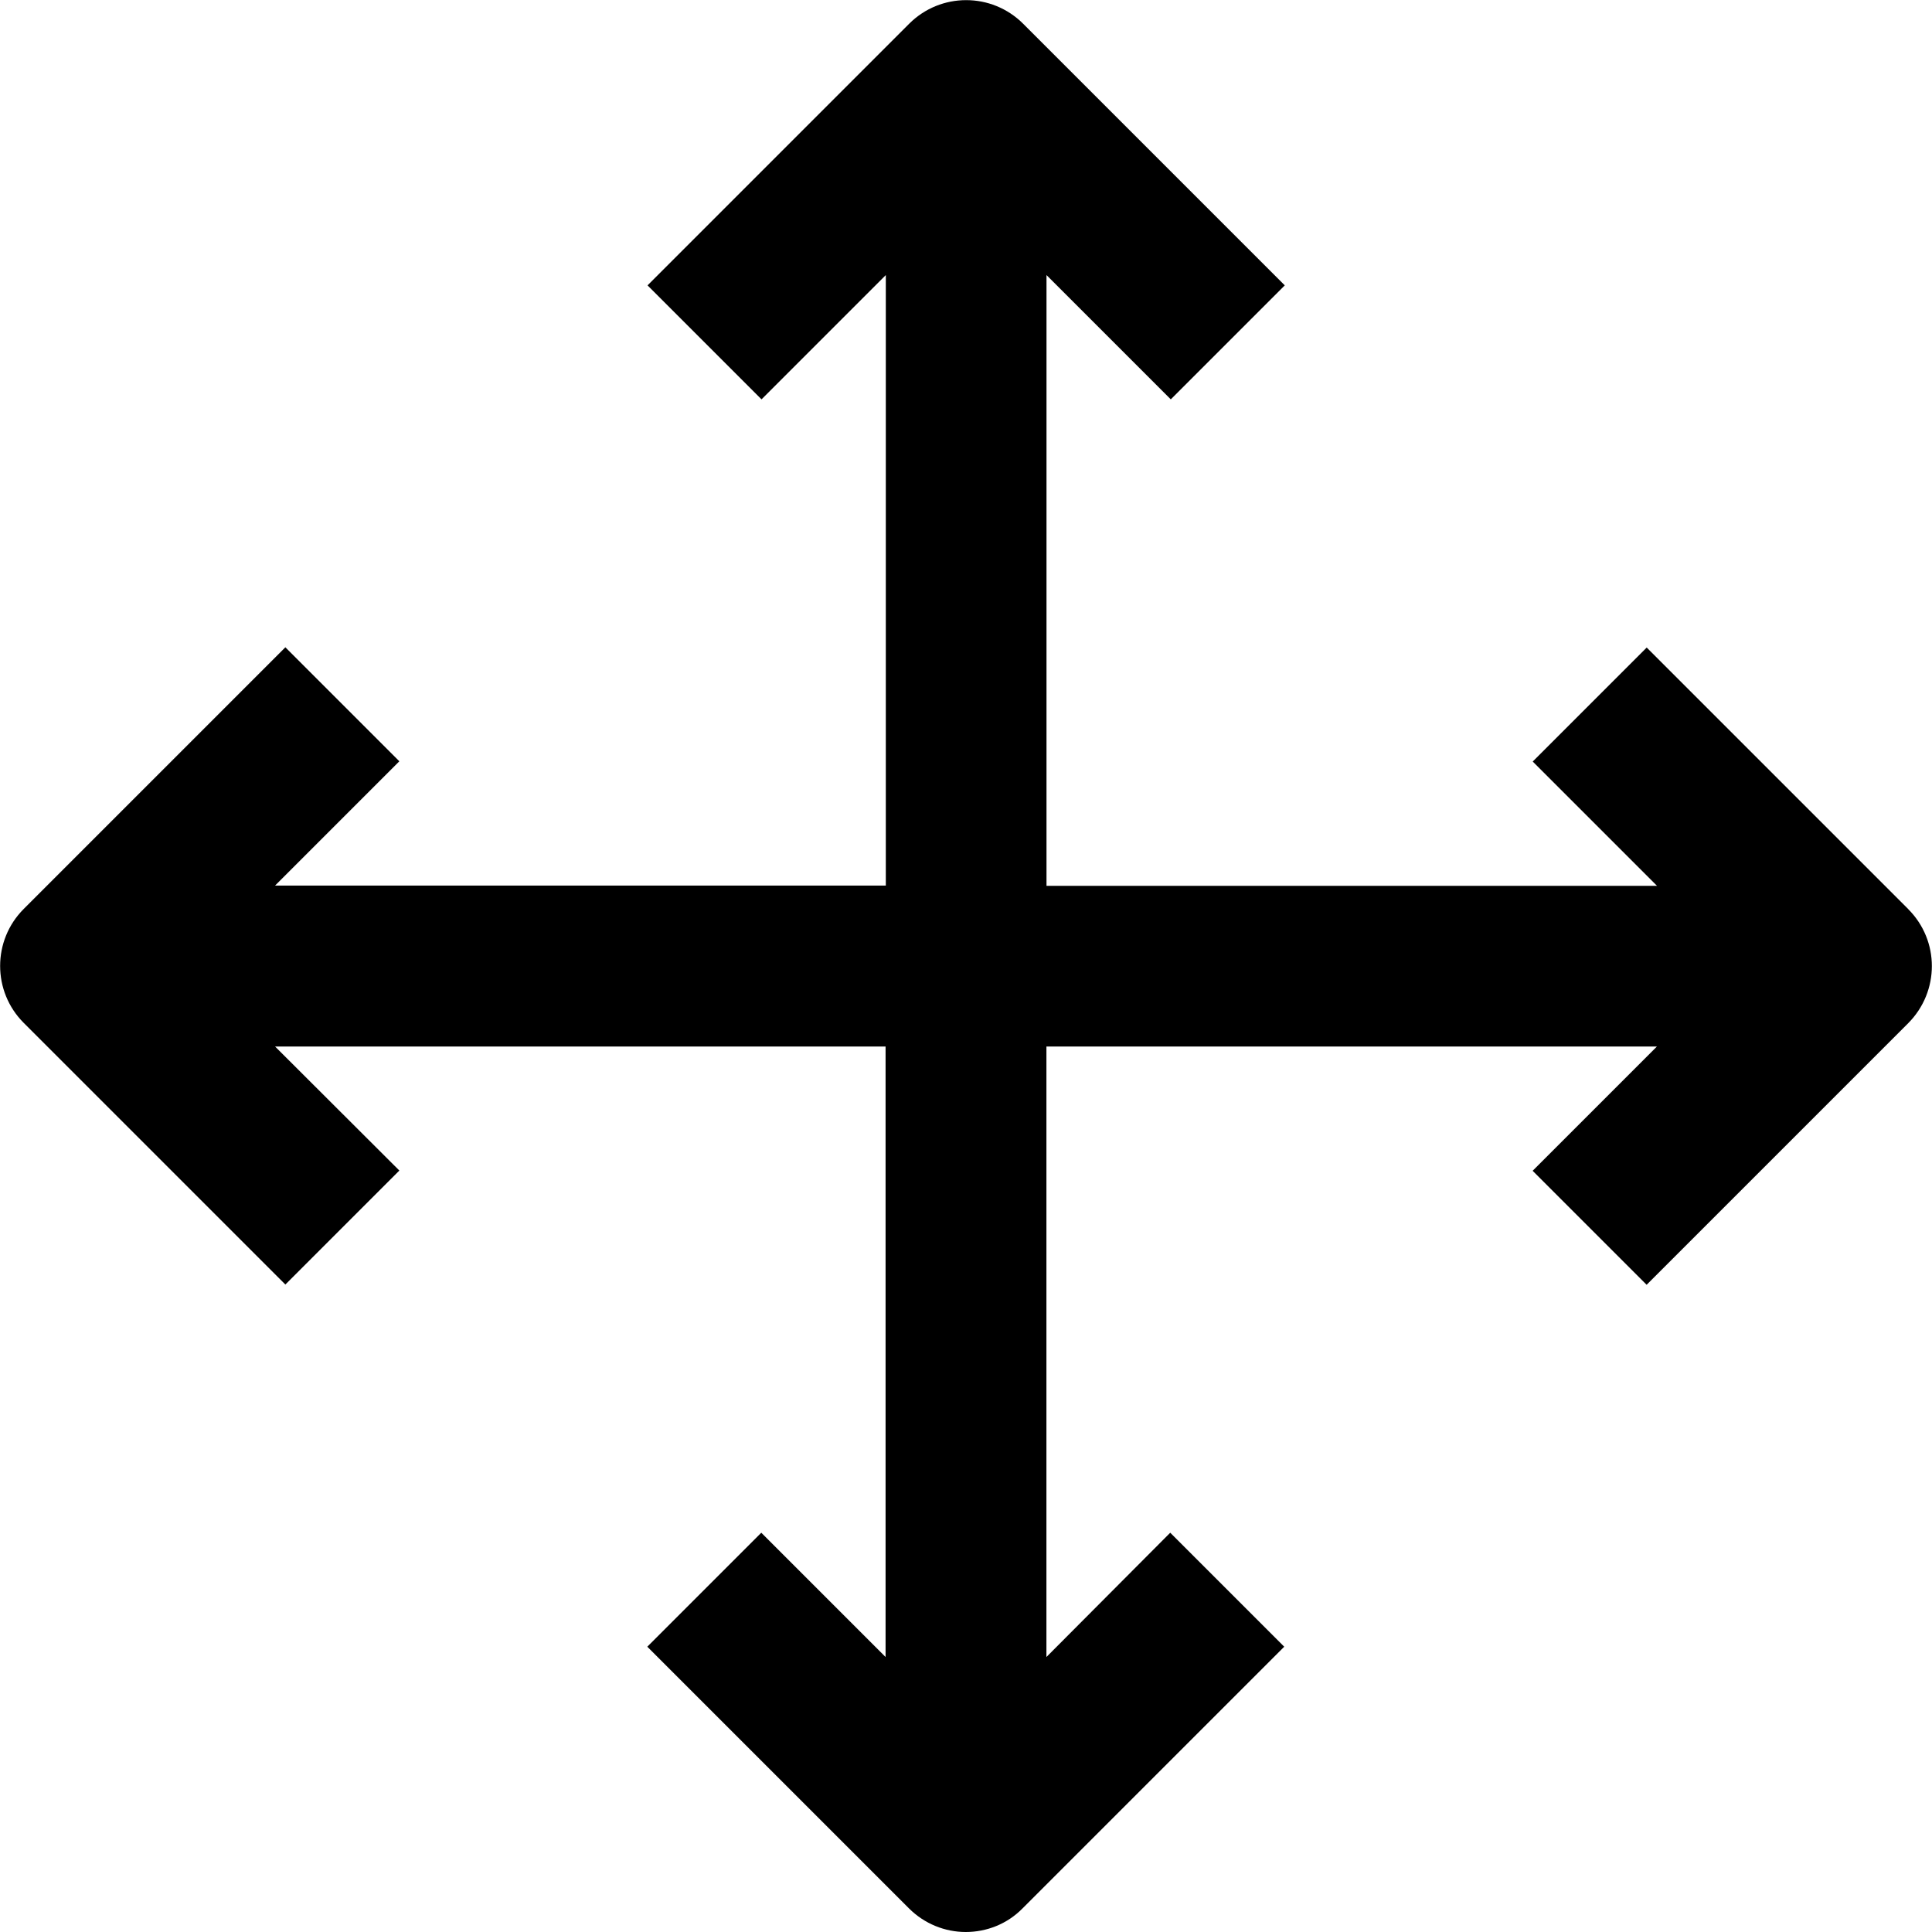 <!-- Generated by IcoMoon.io -->
<svg version="1.1" xmlns="http://www.w3.org/2000/svg" width="24" height="24" viewBox="0 0 24 24">
<path d="M23.706 11.294l-3.25-3.25-1.416 1.416 1.544 1.544h-7.584v-7.587l1.544 1.544 1.416-1.416-3.25-3.25c-0.391-0.391-1.025-0.391-1.416 0l-3.25 3.25 1.416 1.416 1.544-1.544v7.584h-7.587l1.544-1.544-1.416-1.416-3.25 3.25c-0.391 0.391-0.391 1.025 0 1.416l3.25 3.25 1.416-1.416-1.544-1.541h7.584v7.584l-1.544-1.544-1.416 1.416 3.25 3.25c0.194 0.194 0.45 0.294 0.706 0.294s0.513-0.097 0.706-0.294l3.25-3.25-1.416-1.416-1.538 1.544v-7.584h7.584l-1.544 1.544 1.416 1.416 3.25-3.25c0.391-0.394 0.391-1.025 0-1.416z"></path>
</svg>
